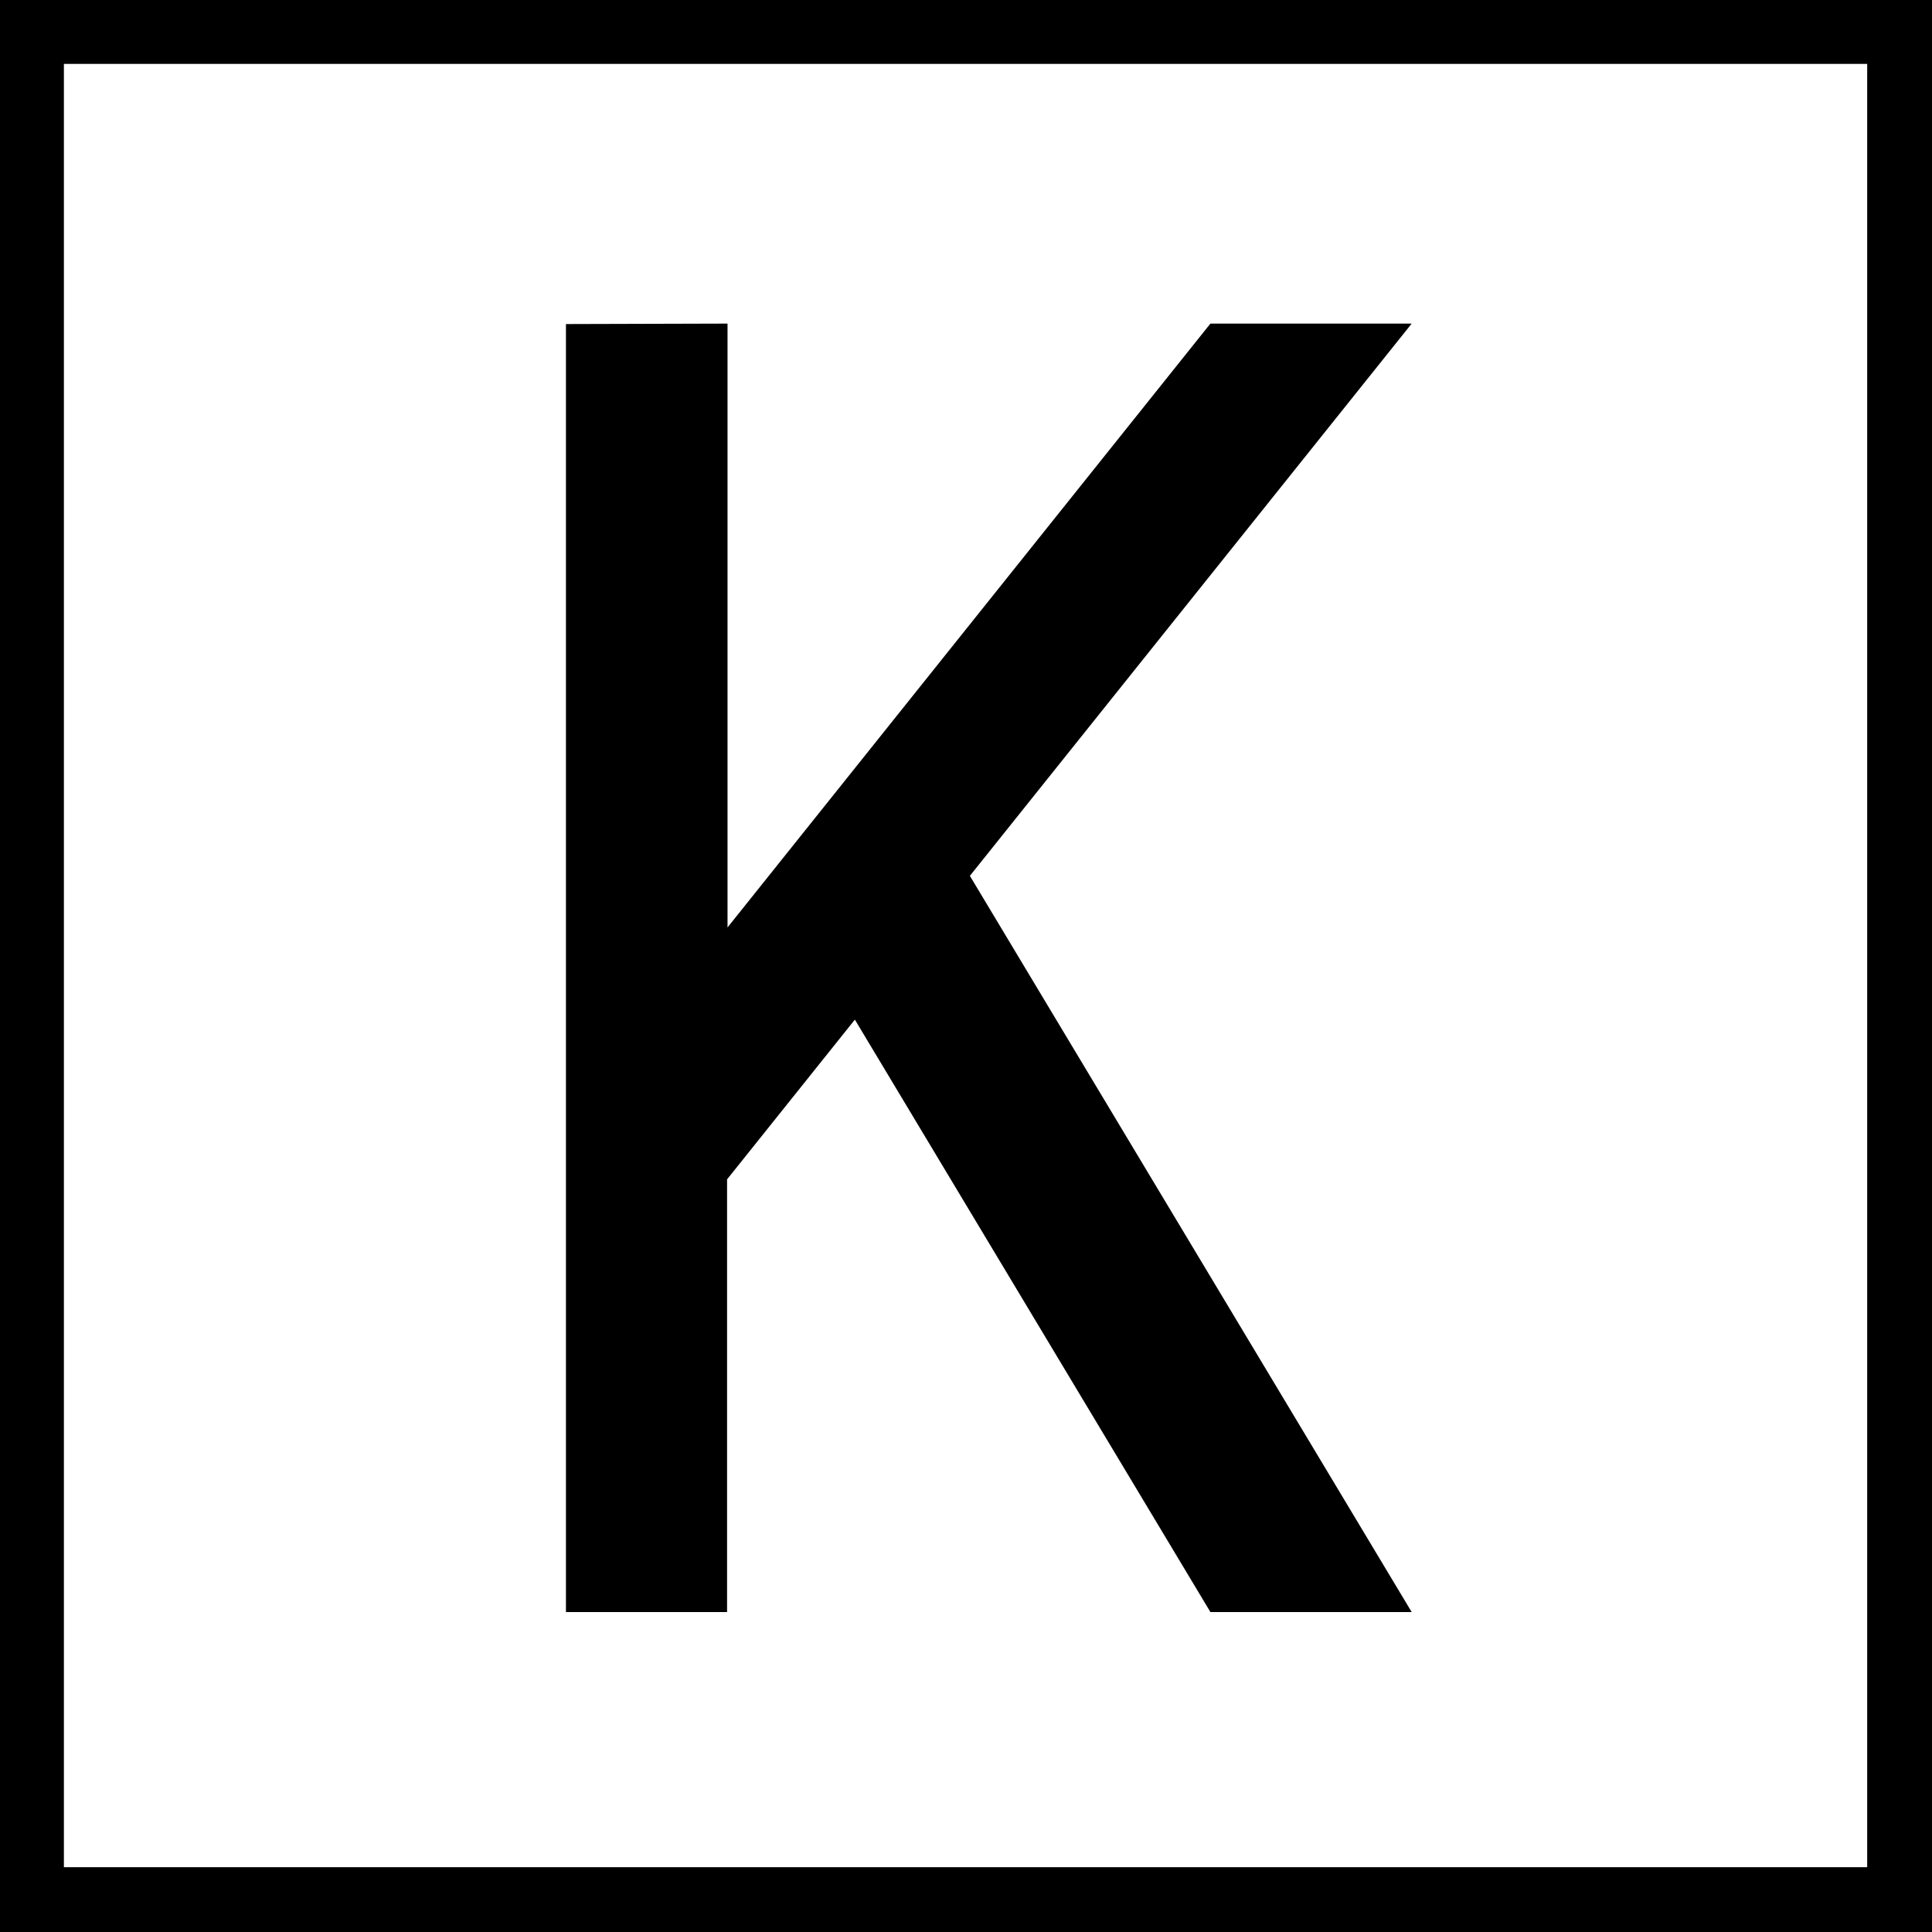 <svg width="16" height="16" version="1.1" viewBox="0 0 4.233 4.233" xmlns="http://www.w3.org/2000/svg">
 <g transform="translate(-37.57 -37.57)">
  <rect x="37.57" y="37.57" width="4.233" height="4.233" vector-effect="non-scaling-stroke" style="-inkscape-stroke:hairline"/>
  <rect x="37.71" y="37.71" width="3.951" height="3.951" fill="#fff" vector-effect="non-scaling-stroke" style="-inkscape-stroke:hairline"/>
  <path transform="matrix(.053 0 0 .053 37.57 37.57)" d="m0 0"/>
  <path d="m38.81 38.28v2.822h0.353v-0.948l0.28-0.35 0.779 1.298h0.441l-0.968-1.613 0.968-1.21h-0.441l-1.058 1.323v-1.323z" vector-effect="non-scaling-stroke" style="-inkscape-stroke:hairline"/>
 </g>
</svg>
